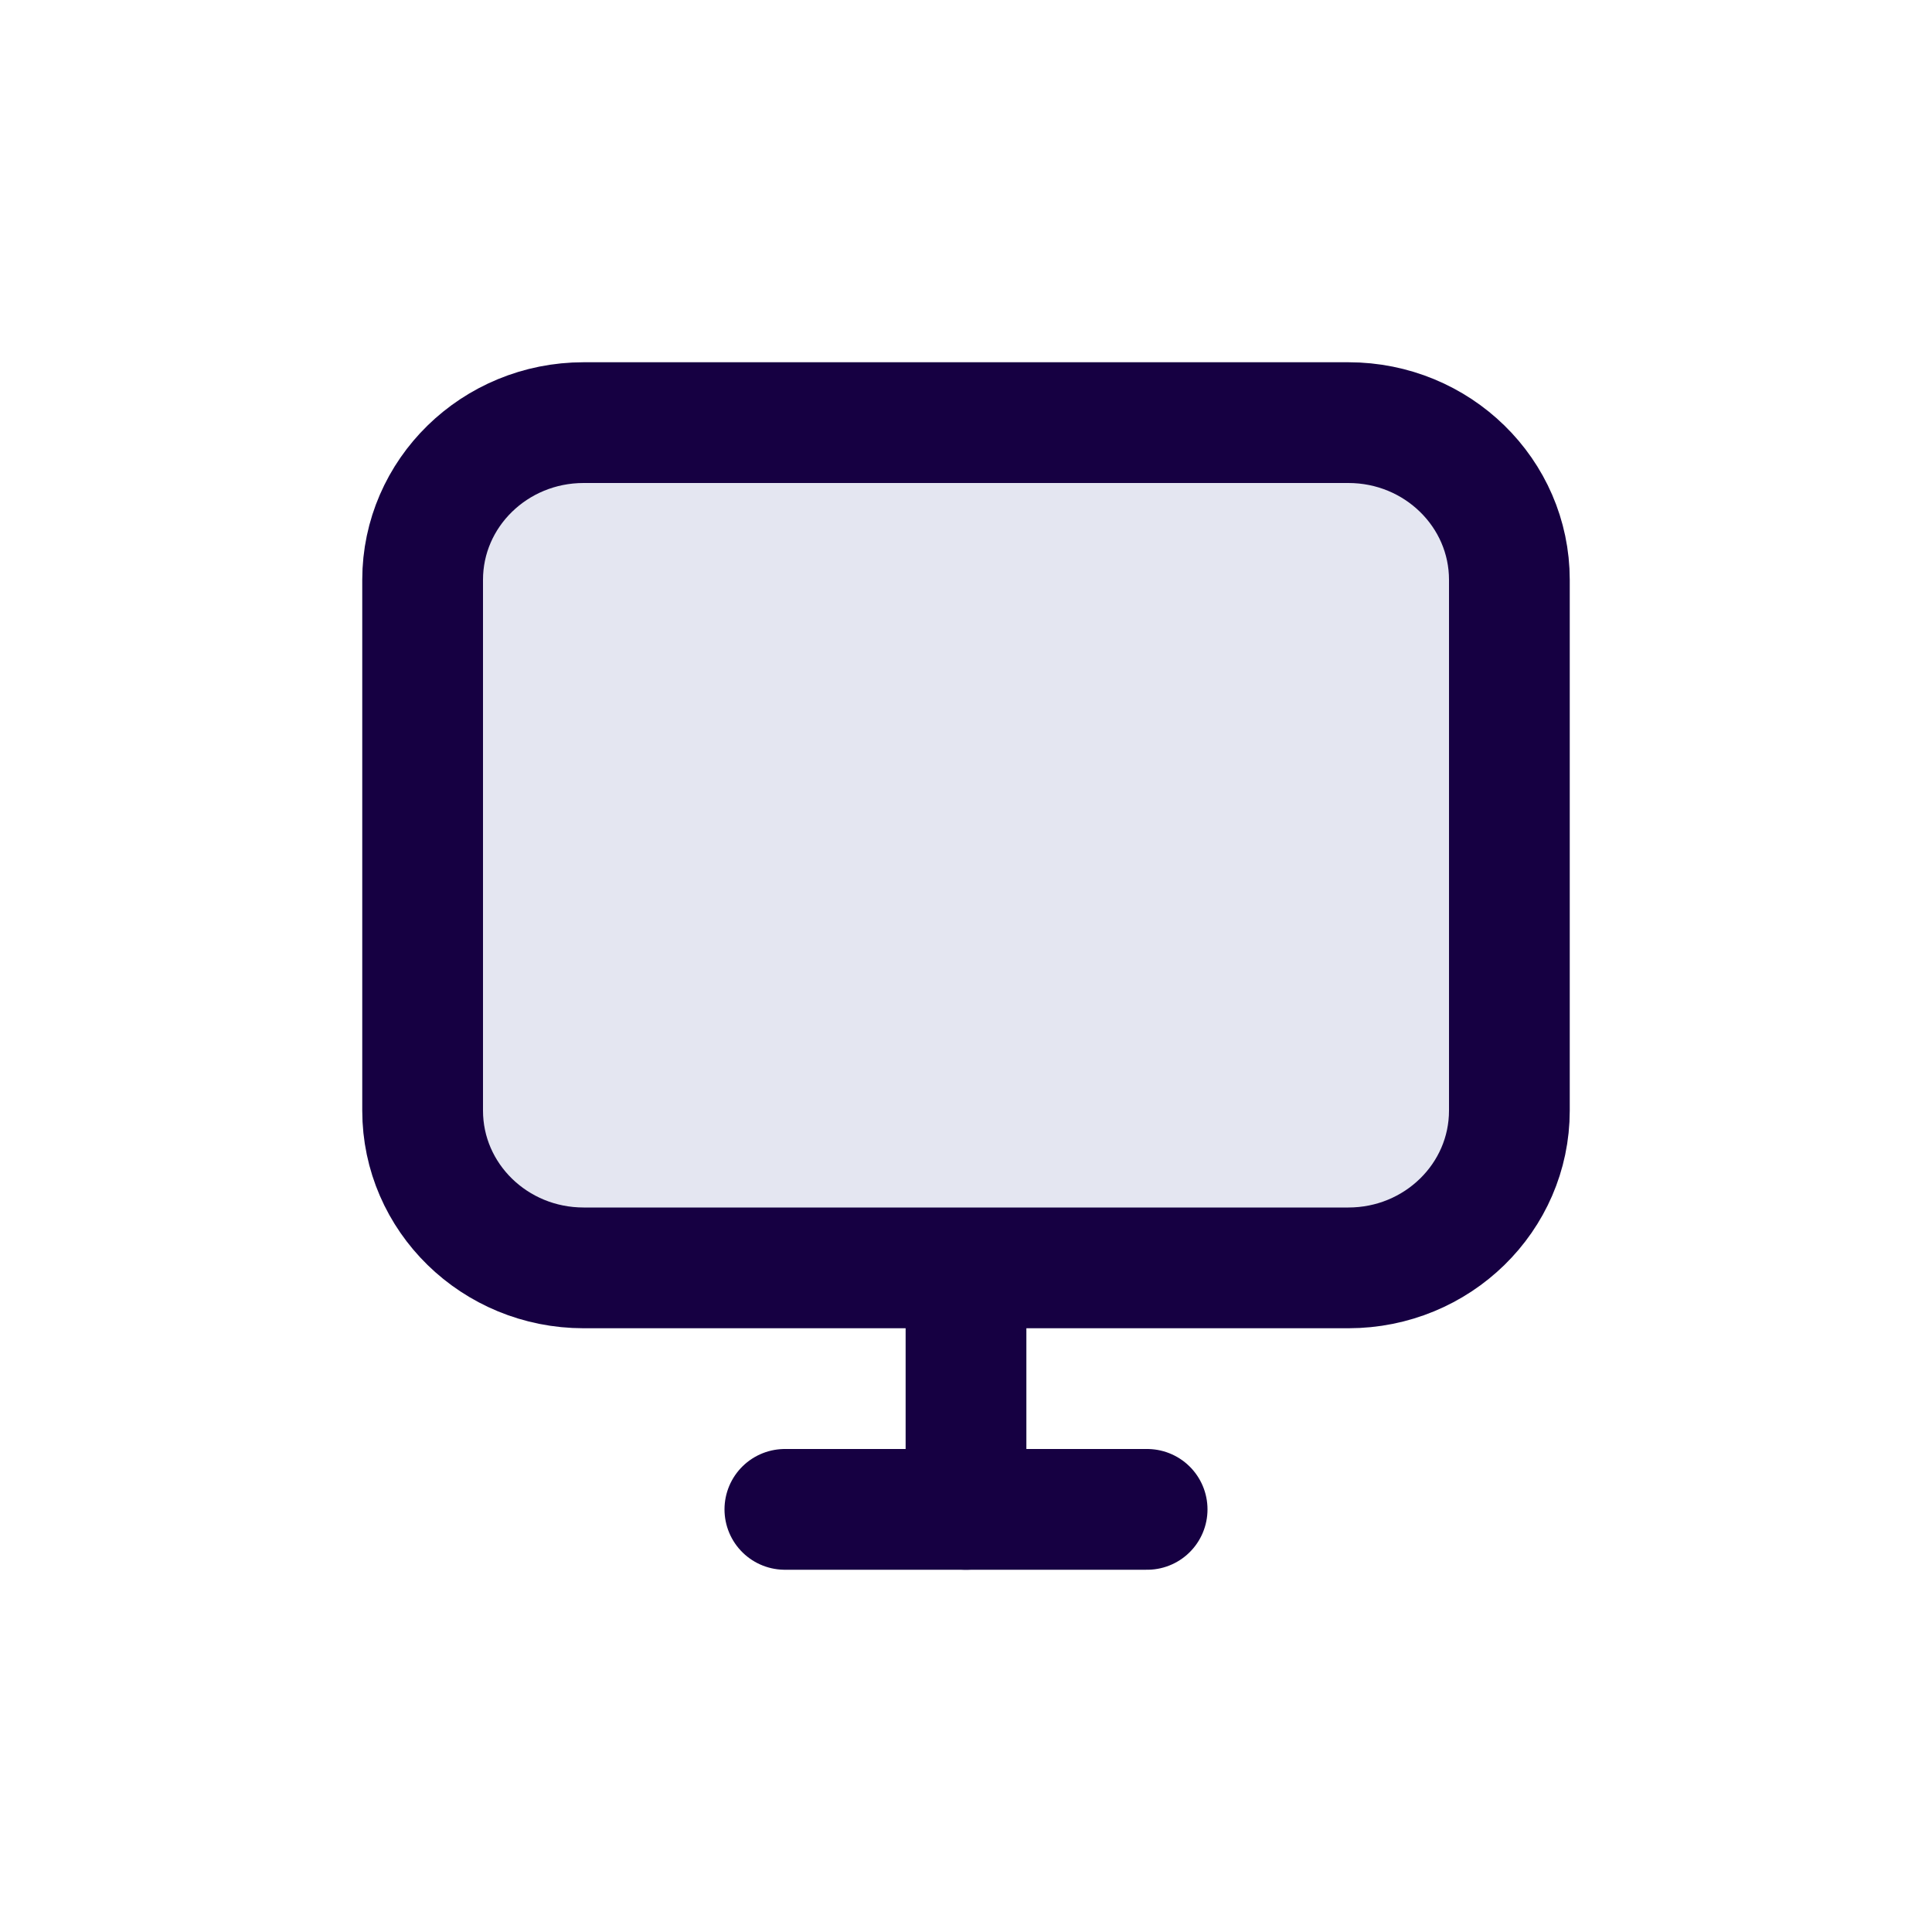 <svg width="24" height="24" viewBox="0 0 24 24" fill="none" xmlns="http://www.w3.org/2000/svg">
<path d="M16.75 5.25C17.855 5.25 18.75 6.125 18.75 7.203V13.796C18.75 14.875 17.855 15.75 16.75 15.75H7.25C6.145 15.75 5.25 14.875 5.25 13.796L5.25 7.203C5.25 6.125 6.145 5.25 7.25 5.25L16.75 5.25Z" fill="#E4E6F1" stroke="#160042" stroke-width="1.5"/>
<path d="M12 16.25V18.75" stroke="#160042" stroke-width="1.5" stroke-linecap="round" stroke-linejoin="round"/>
<path d="M14.25 18.75H12H9.75" stroke="#160042" stroke-width="1.5" stroke-linecap="round" stroke-linejoin="round"/>
</svg>
